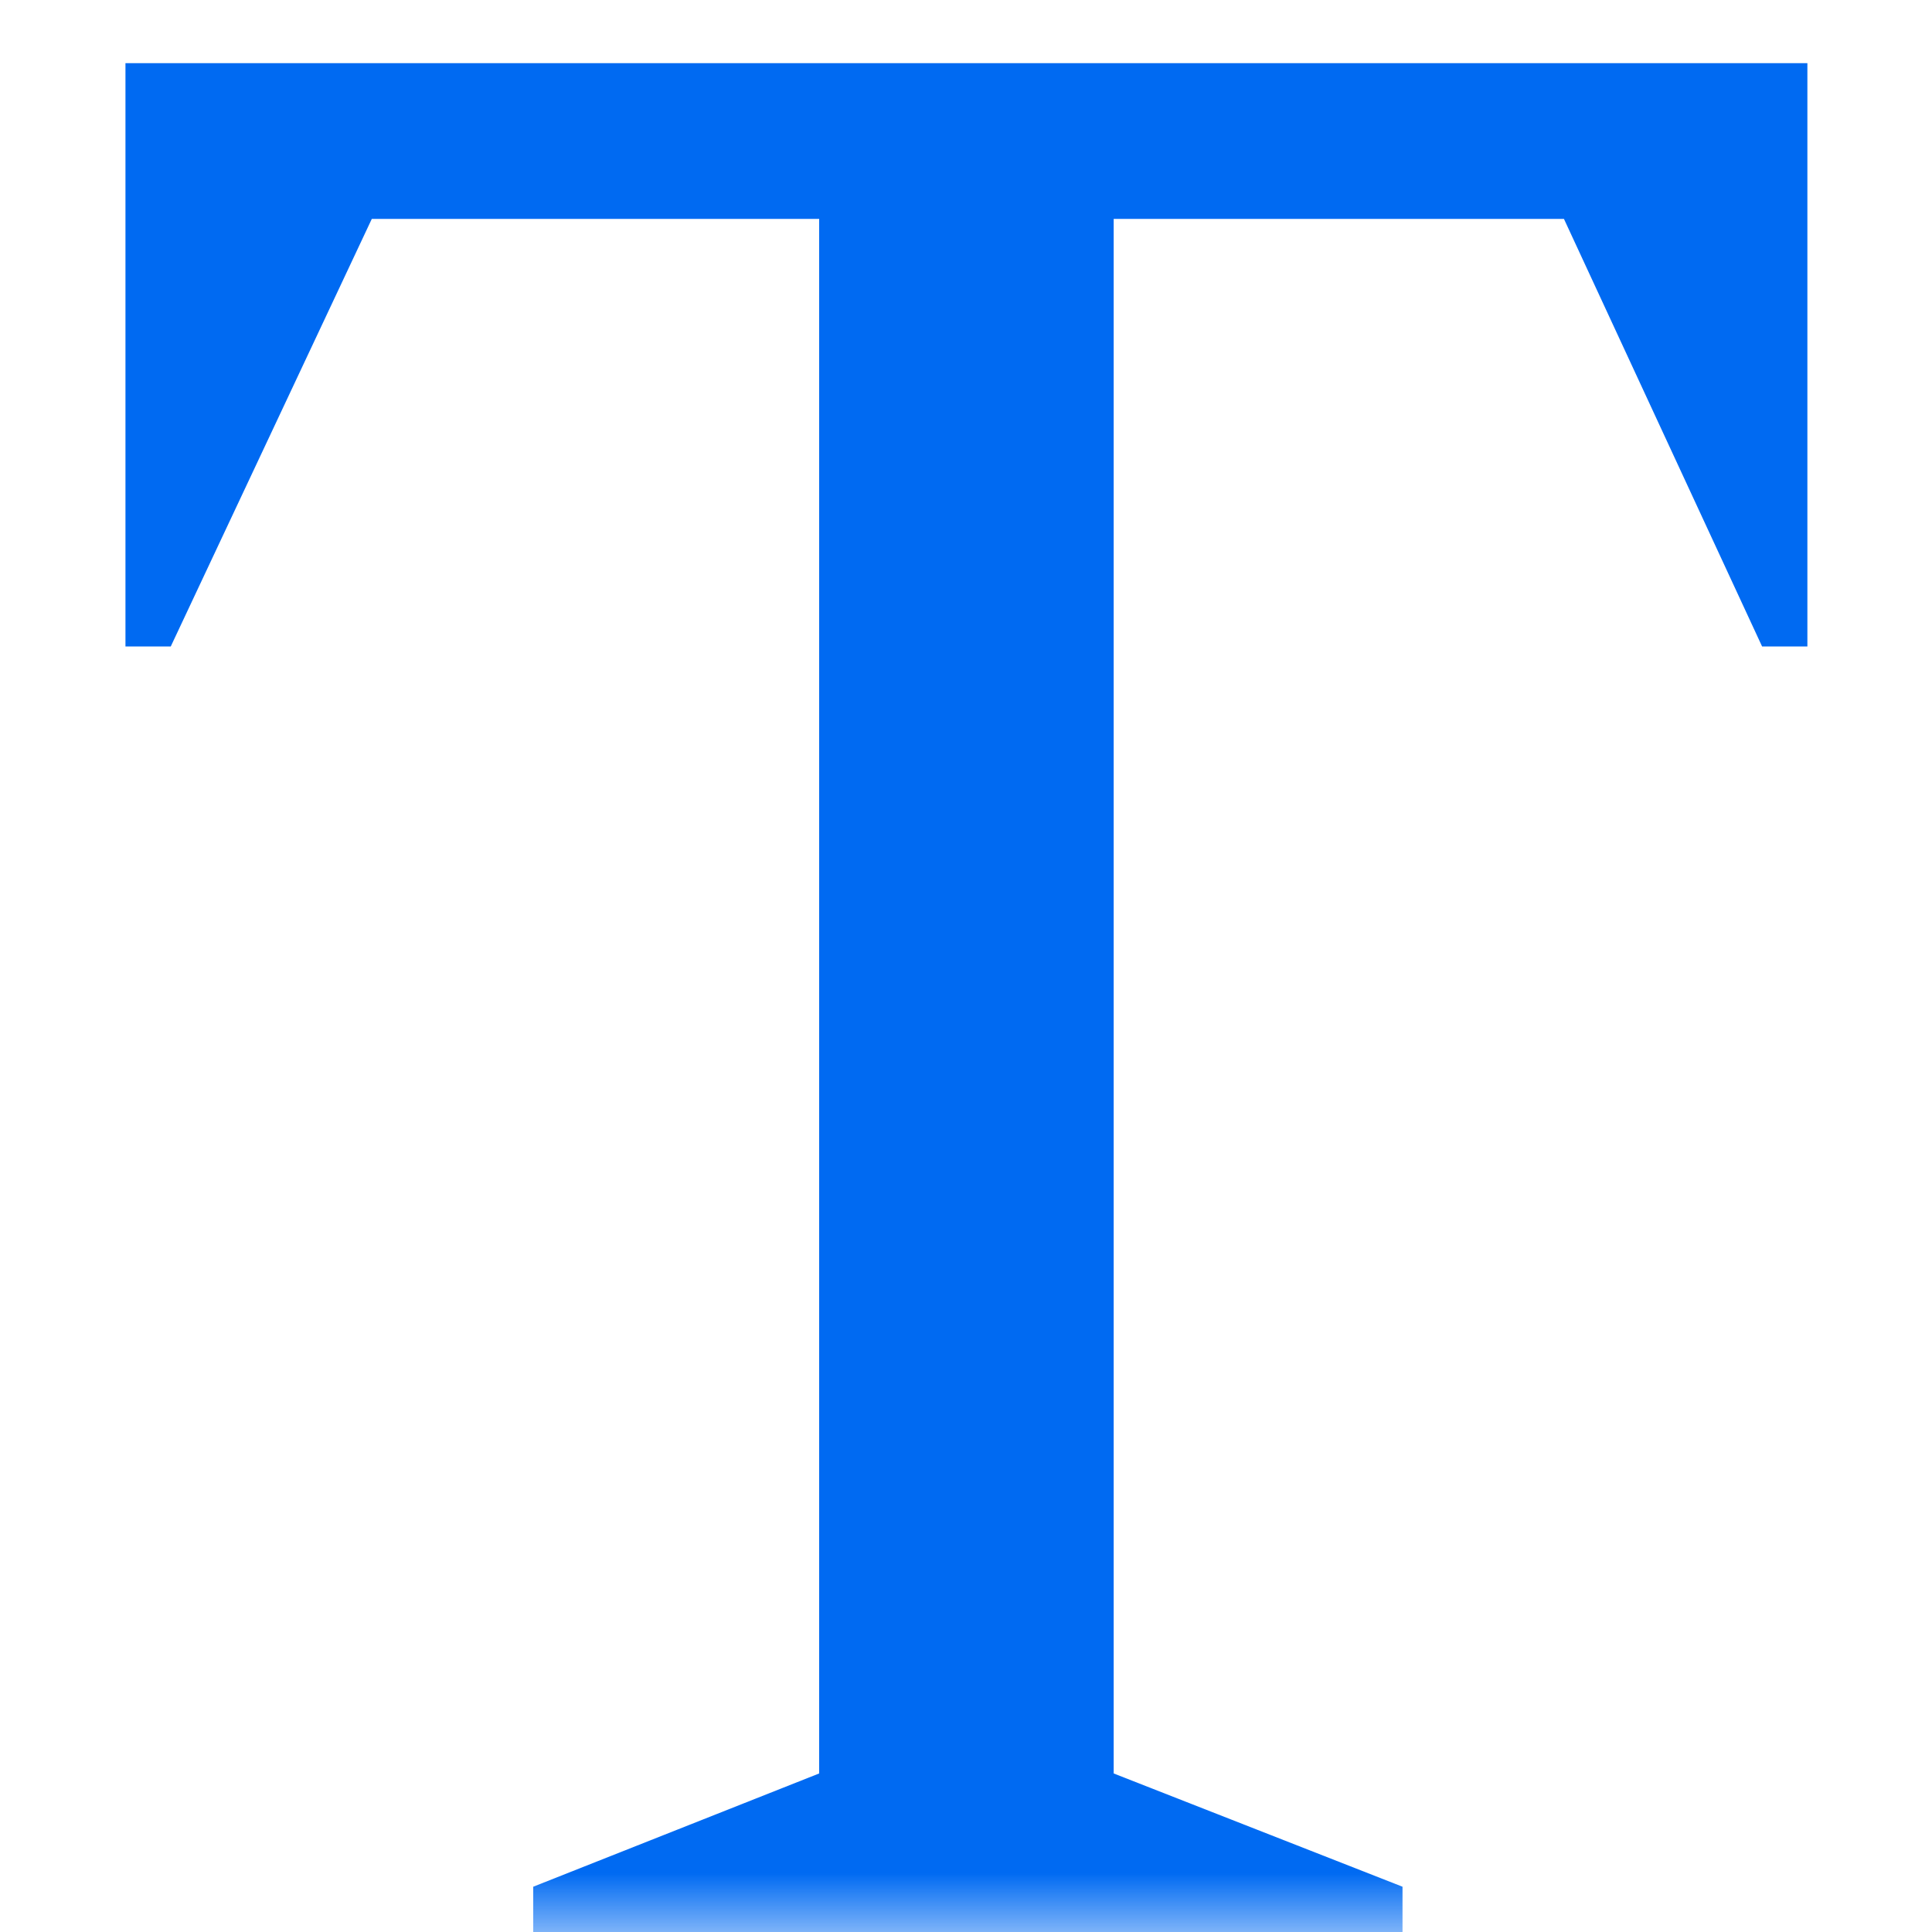 <svg width="16" height="16" viewBox="0 0 16 16" fill="none" xmlns="http://www.w3.org/2000/svg">
<g clip-path="url(#clip0_537_1897)">
<mask id="mask0_537_1897" style="mask-type:luminance" maskUnits="userSpaceOnUse" x="0" y="0" width="16" height="16">
<path d="M16 0H0V16H16V0Z" fill="white"/>
</mask>
<g mask="url(#mask0_537_1897)">
<path d="M4.416 16V15.625L6.784 14.687V1.813H3.079L1.414 5.354H1.039V0.523H14.968V5.354H14.593L12.952 1.813H9.223V14.687L11.615 15.625V16H4.416Z" fill="#006AF2"/>
</g>
</g>
<defs>
<clipPath id="clip0_537_1897">
<rect width="16" height="16" fill="white"/>
</clipPath>
</defs>
</svg>
